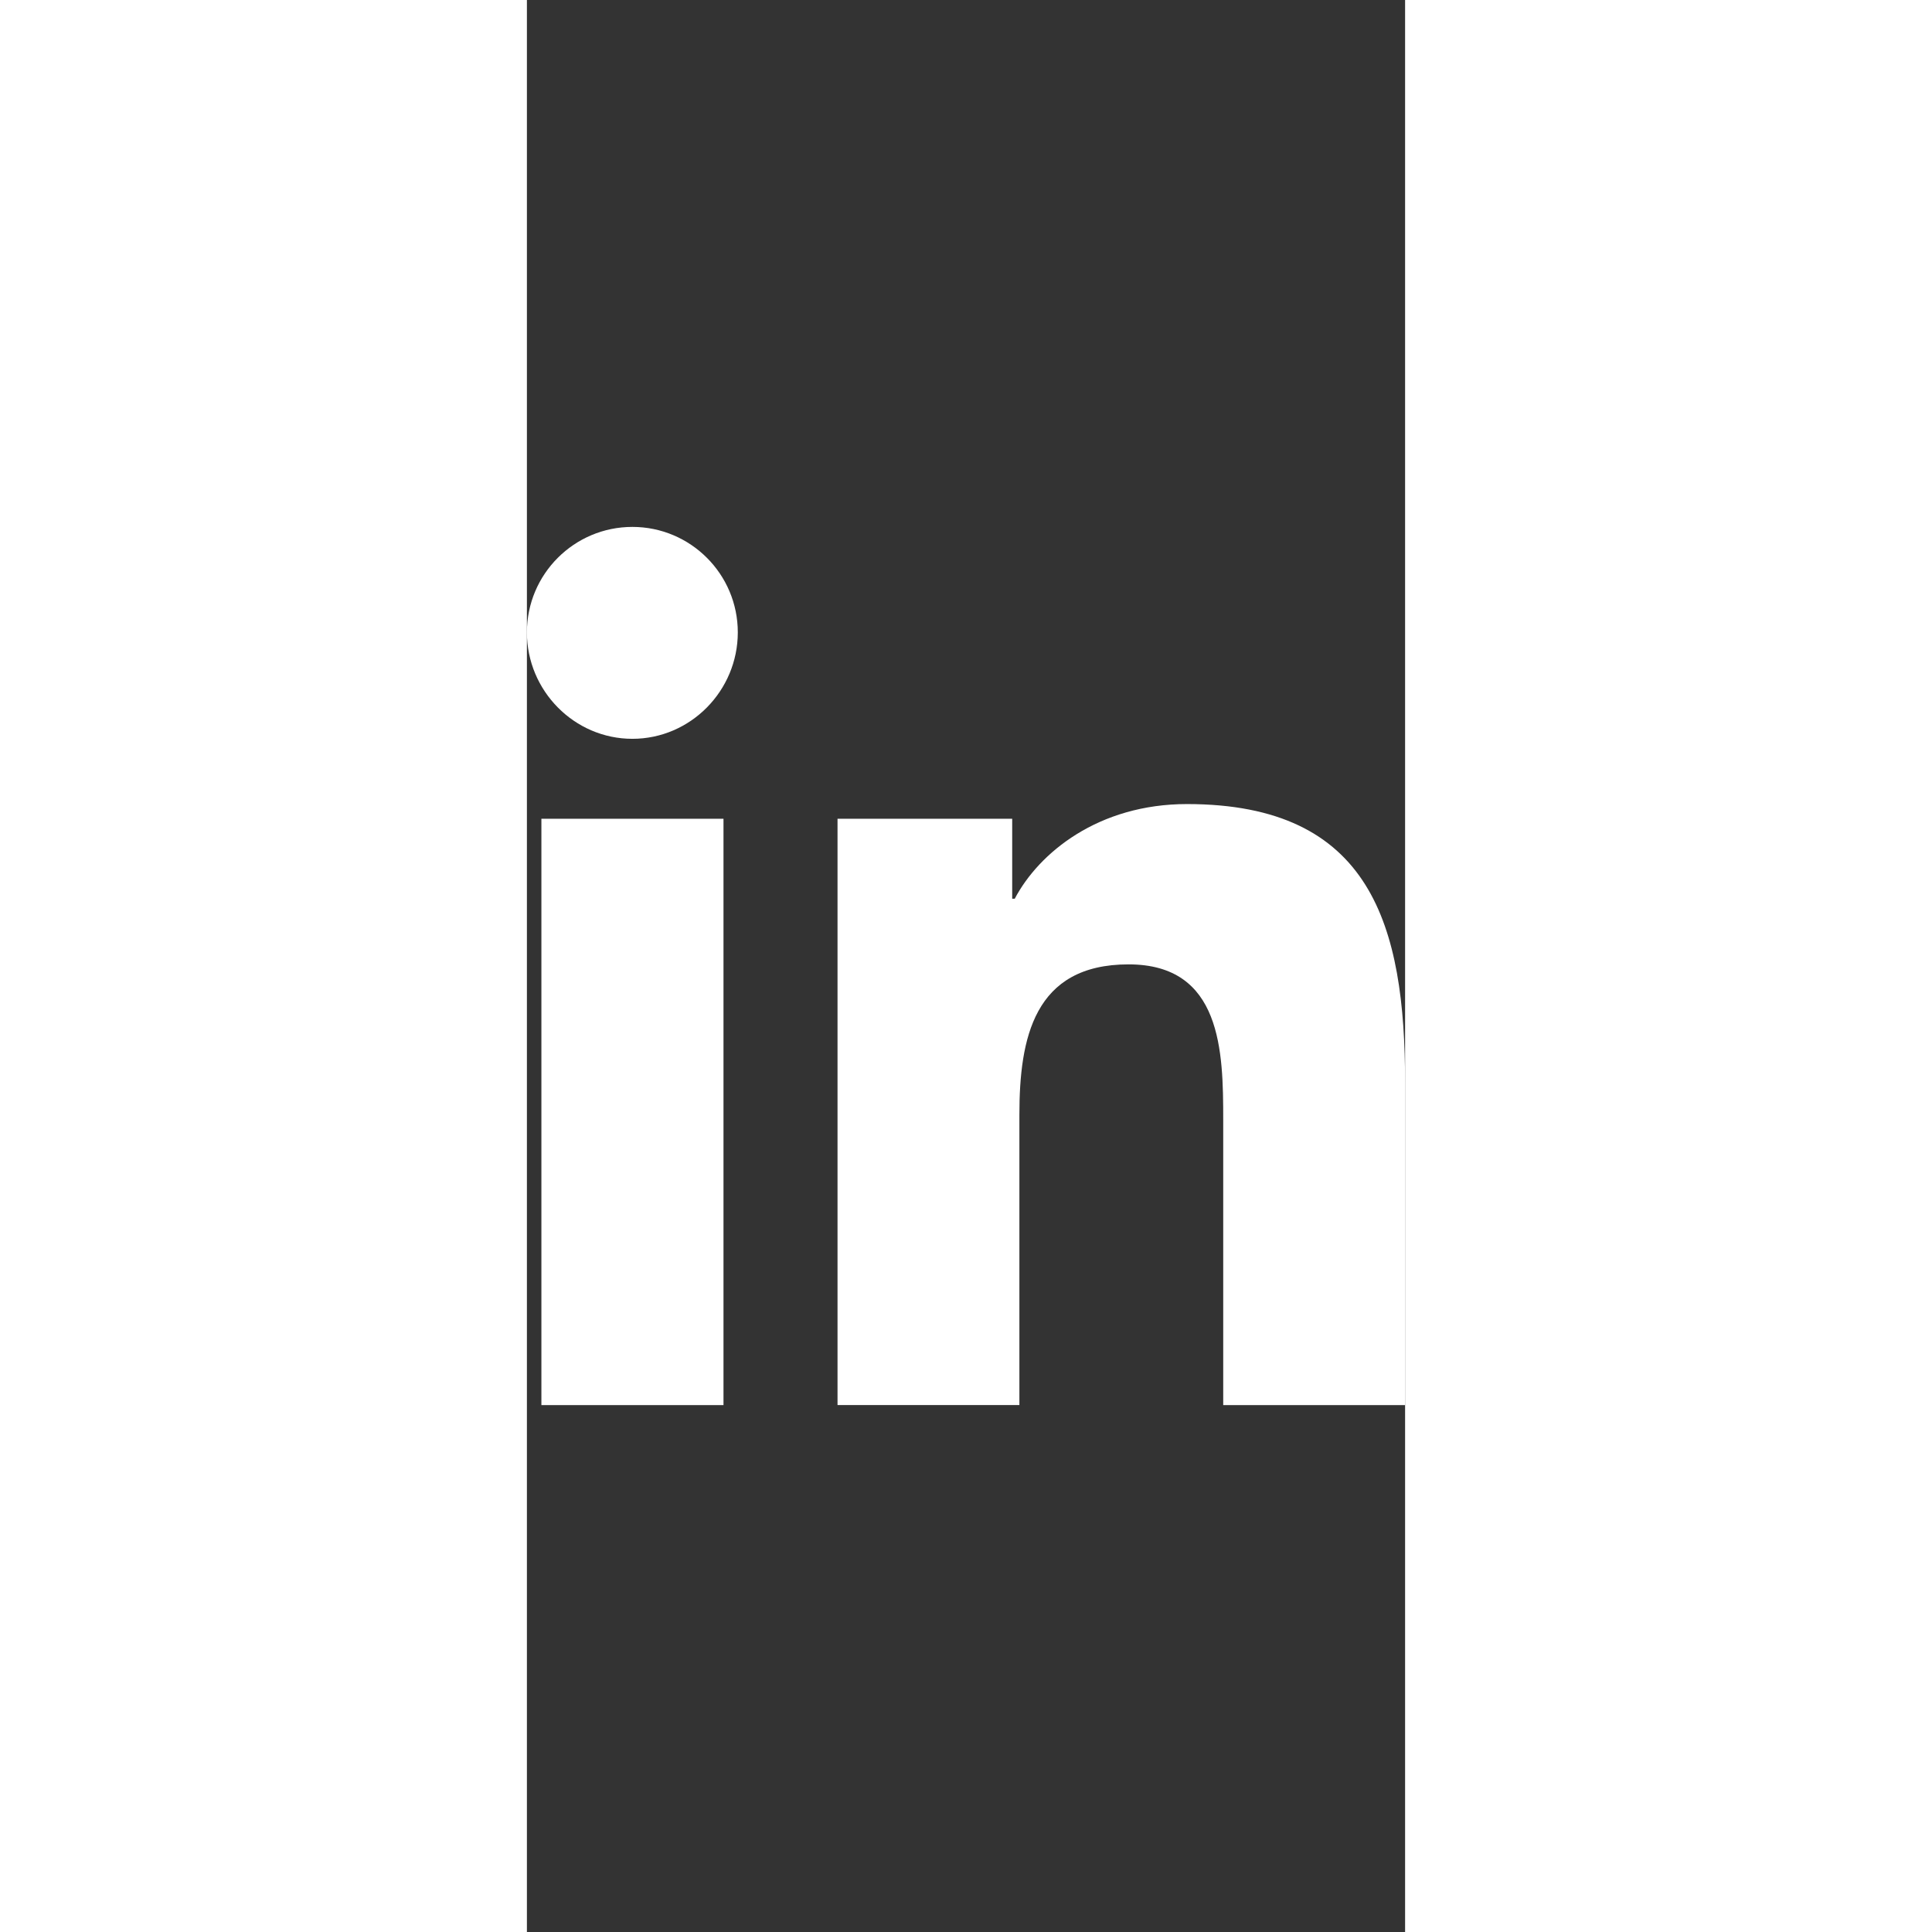 <svg width="20" height="20" viewBox="0 -12 20 44" fill="#ffffff" xmlns="http://www.w3.org/2000/svg">
<rect x="0" y="-12" width="20" height="44" fill="#333333" stroke="none"/>
<g clip-path="url(#clip0_1_648)">
<path d="M19.995 20V19.999H20V12.664C20 9.076 19.228 6.312 15.033 6.312C13.016 6.312 11.663 7.418 11.11 8.468H11.052V6.647H7.074V19.999H11.216V13.387C11.216 11.647 11.546 9.963 13.702 9.963C15.826 9.963 15.858 11.95 15.858 13.499V20H19.995Z" fill="#ffffff"/>
<path d="M0.33 6.647H4.477V20H0.33V6.647Z" fill="#ffffff"/>
<path d="M2.402 0C1.076 0 0 1.076 0 2.402C0 3.728 1.076 4.826 2.402 4.826C3.728 4.826 4.803 3.728 4.803 2.402C4.803 1.076 3.727 0 2.402 0V0Z" fill="#ffffff"/>
</g>
<defs>
<clipPath id="clip0_1_648">
<rect width="20" height="20" fill="#ffffff"/>
</clipPath>
</defs>
</svg>
